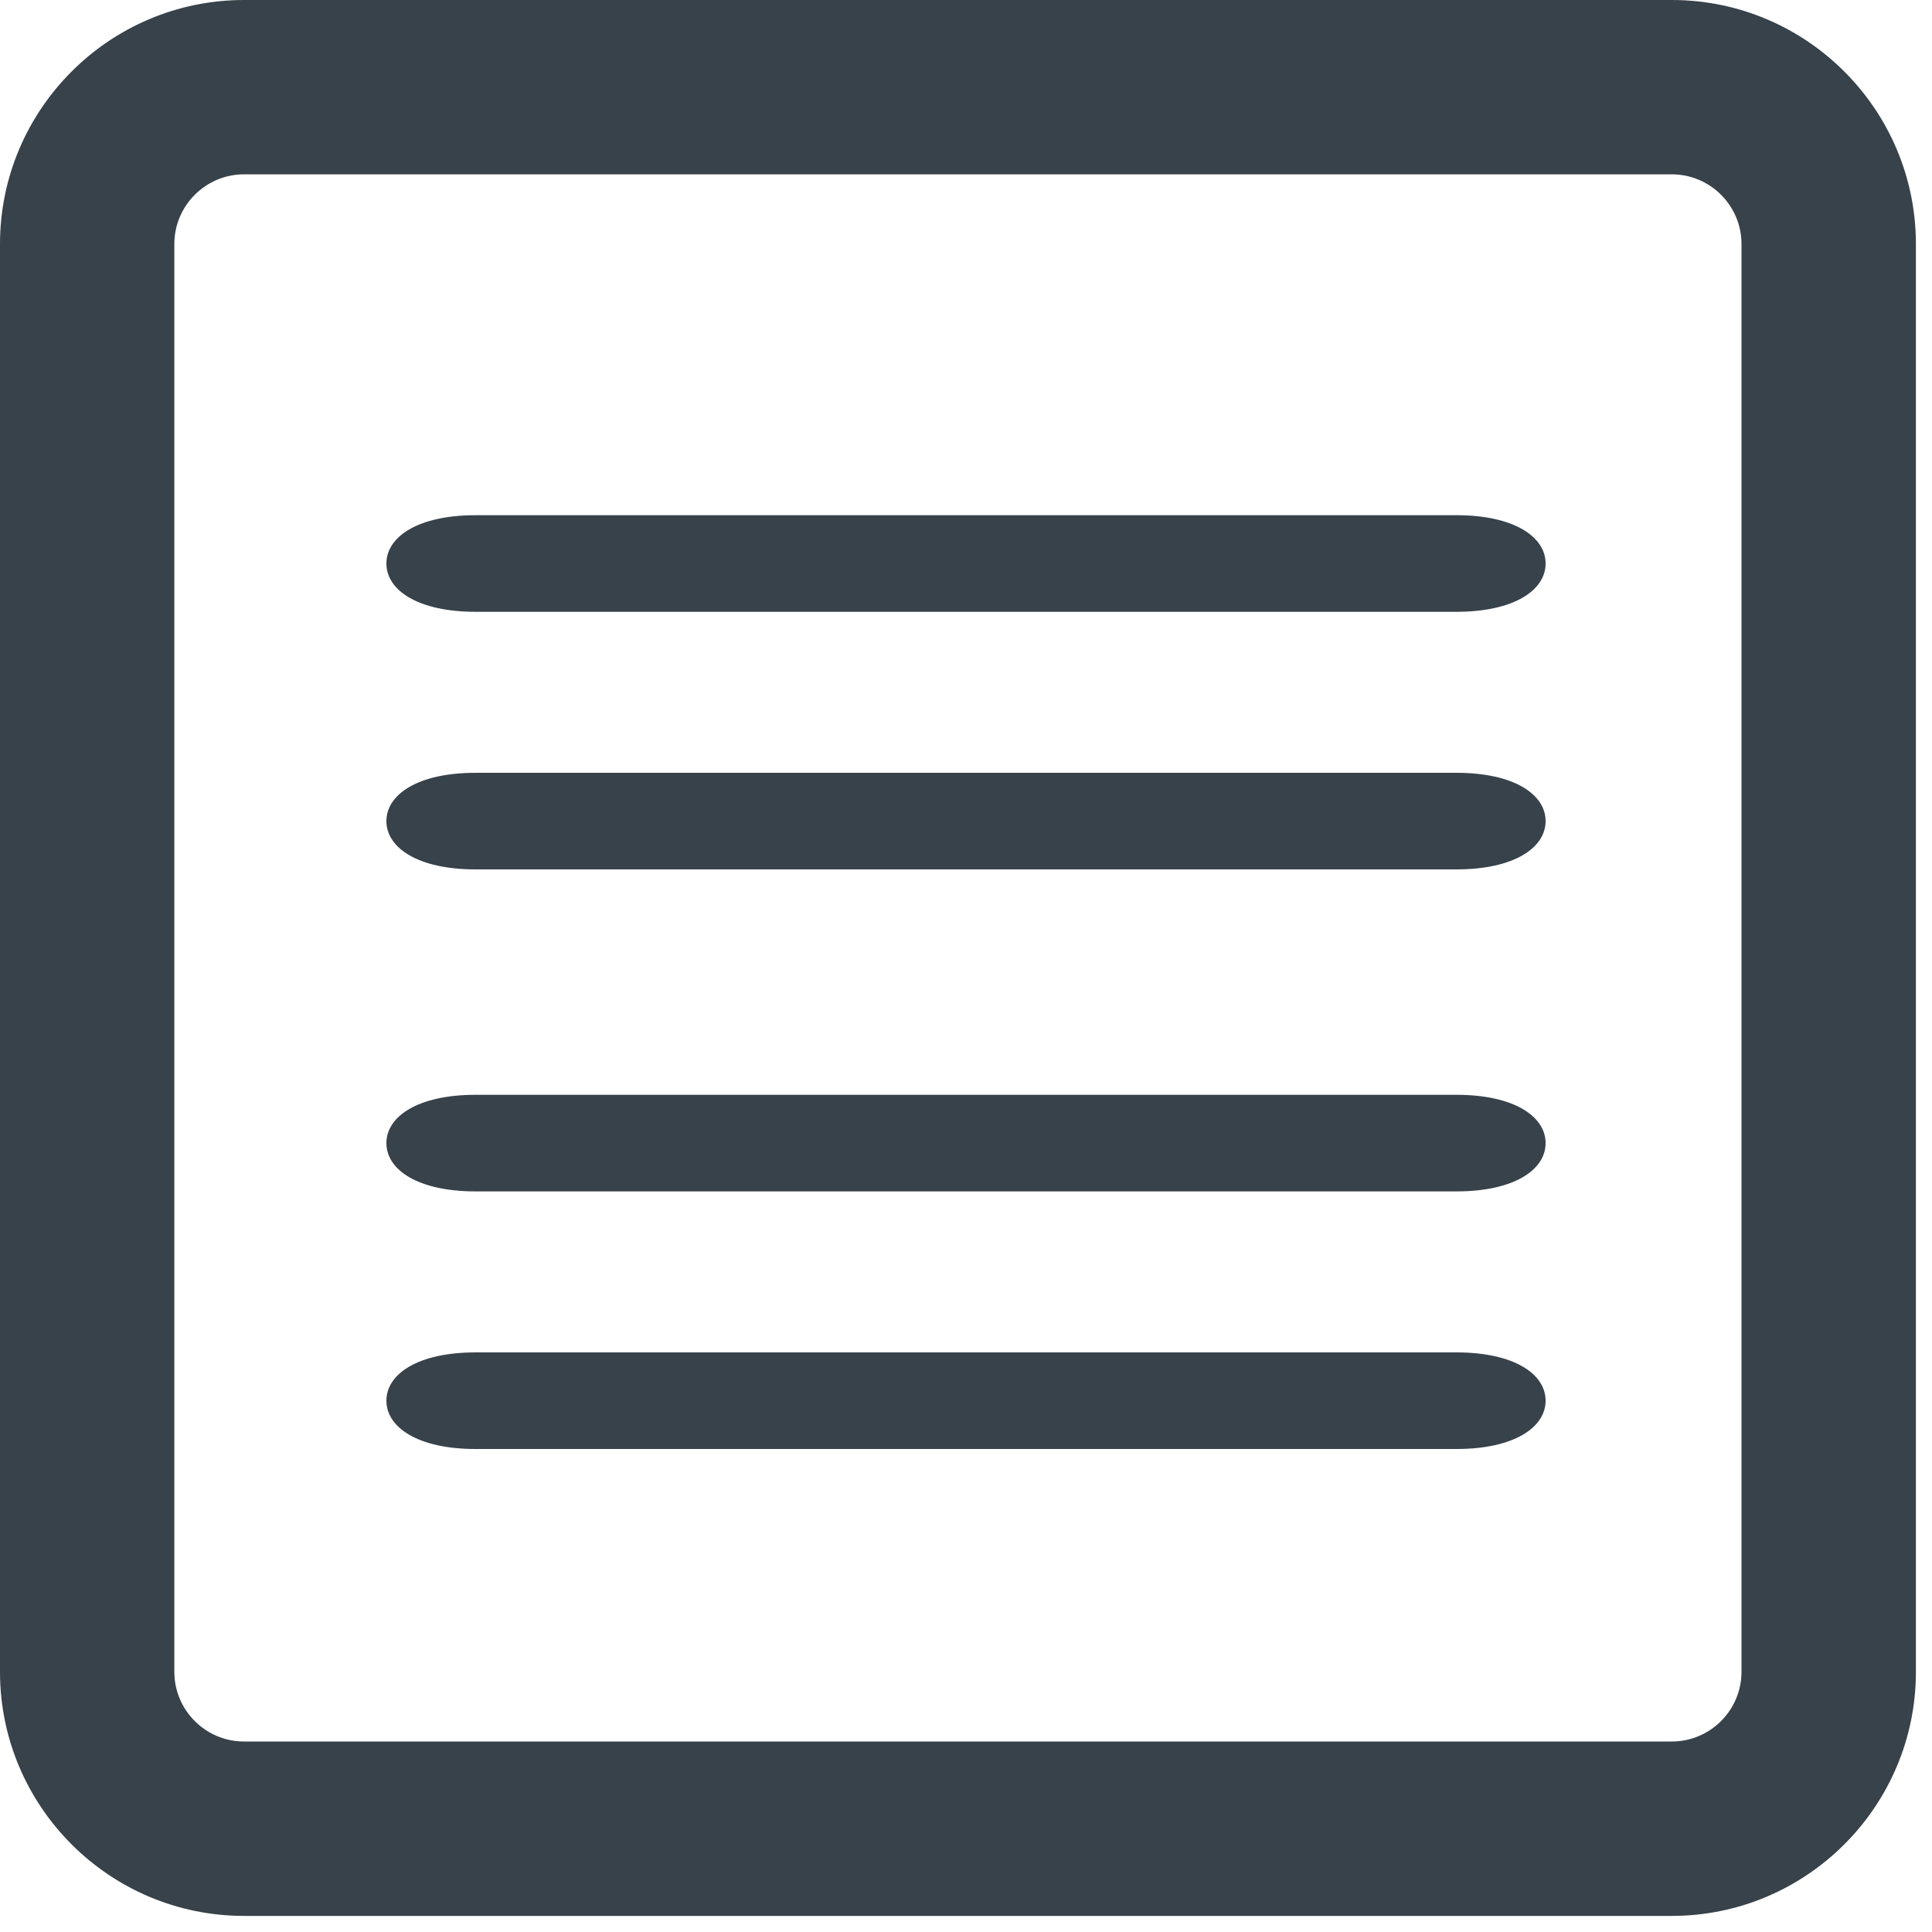 <?xml version="1.0" encoding="UTF-8" standalone="no"?>
<svg width="30px" height="30px" viewBox="0 0 30 30" version="1.1" xmlns="http://www.w3.org/2000/svg" xmlns:xlink="http://www.w3.org/1999/xlink">
    <!-- Generator: Sketch 41 (35326) - http://www.bohemiancoding.com/sketch -->
    <title>DarkTextResource Copy 2</title>
    <desc>Created with Sketch.</desc>
    <defs></defs>
    <g id="StyleGuide" stroke="none" stroke-width="1" fill="none" fill-rule="evenodd">
        <g id="Seafoam-StyleGuide" transform="translate(-1145, -419)" fill="#37424B">
            <g id="DarkTextResource-Copy-2" transform="translate(1145, 419)">
                <g id="Page-1">
                    <path d="M25.96,29.75 L3.789,29.75 C1.7,29.75 0,28.05 0,25.96 L0,3.79 C0,1.7 1.7,0 3.789,0 L25.96,0 C28.05,0 29.75,1.7 29.75,3.79 L29.75,25.96 C29.75,28.05 28.05,29.75 25.96,29.75 L25.96,29.75 Z M3.789,2.707 C3.193,2.707 2.707,3.193 2.707,3.79 L2.707,25.96 C2.707,26.556 3.193,27.042 3.789,27.042 L25.96,27.042 C26.556,27.042 27.042,26.556 27.042,25.96 L27.042,3.79 C27.042,3.193 26.556,2.707 25.96,2.707 L3.789,2.707 L3.789,2.707 Z" id="Fill-1"></path>
                    <path d="M22.615,9.5 L7.385,9.5 C6.489,9.5 6,9.164 6,8.75 C6,8.336 6.489,8 7.385,8 L22.615,8 C23.511,8 24,8.336 24,8.75 C24,9.164 23.511,9.5 22.615,9.5" id="Fill-3"></path>
                    <path d="M22.615,13.5 L7.385,13.5 C6.489,13.5 6,13.164 6,12.75 C6,12.336 6.489,12 7.385,12 L22.615,12 C23.511,12 24,12.336 24,12.75 C24,13.164 23.511,13.5 22.615,13.5" id="Fill-4"></path>
                    <path d="M22.615,18.5 L7.385,18.5 C6.489,18.5 6,18.165 6,17.75 C6,17.336 6.489,17 7.385,17 L22.615,17 C23.511,17 24,17.336 24,17.75 C24,18.165 23.511,18.5 22.615,18.5" id="Fill-5"></path>
                    <path d="M22.615,22.5 L7.385,22.5 C6.489,22.5 6,22.164 6,21.75 C6,21.335 6.489,21 7.385,21 L22.615,21 C23.511,21 24,21.335 24,21.75 C24,22.164 23.511,22.5 22.615,22.5" id="Fill-6"></path>
                </g>
            </g>
        </g>
    </g>
</svg>